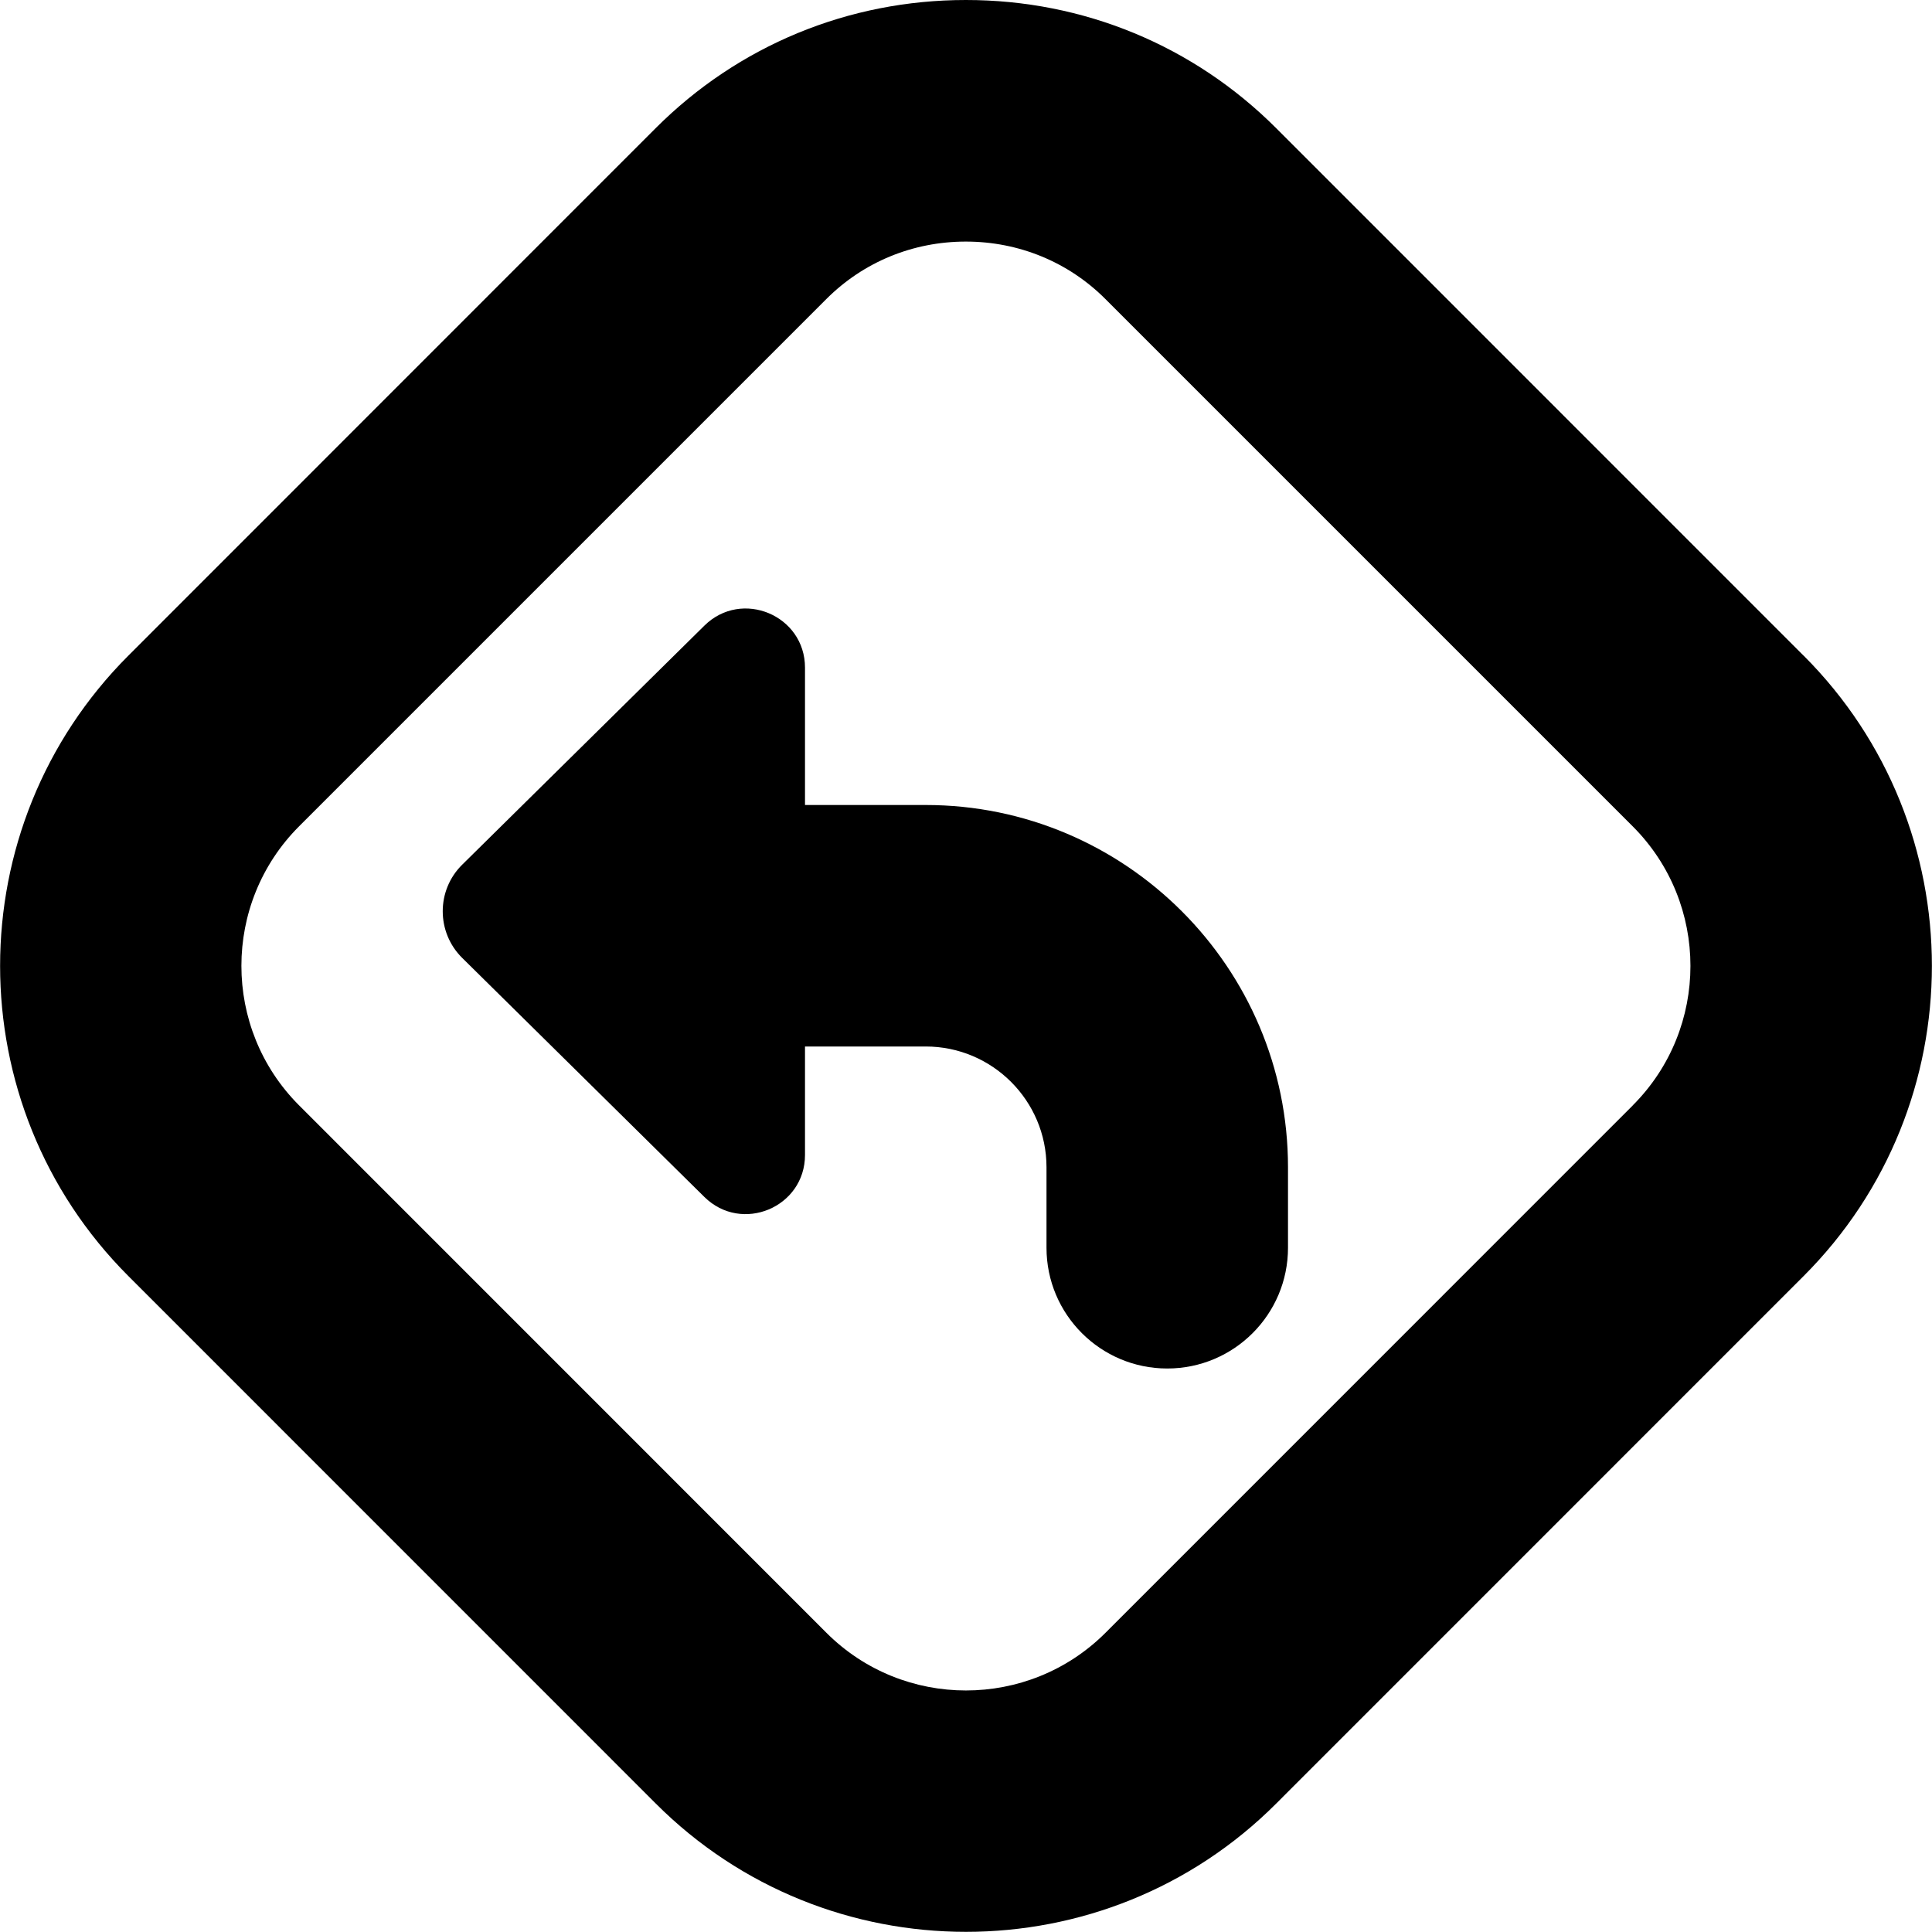 <?xml version="1.0" encoding="UTF-8"?>
<svg xmlns="http://www.w3.org/2000/svg" id="Layer_1" data-name="Layer 1" viewBox="0 0 24 24">
  <path d="m22.405,8.145L15.854,1.593C14.827.566,13.459,0,11.999,0s-2.827.565-3.854,1.592L1.595,8.144c-2.125,2.125-2.125,5.583,0,7.708l6.551,6.552c1.062,1.063,2.458,1.594,3.854,1.594s2.792-.531,3.854-1.594l6.551-6.552c2.125-2.125,2.125-5.583,0-7.708Zm-2.121,5.586l-6.551,6.552c-.957.956-2.512.955-3.467,0l-6.551-6.552c-.955-.956-.955-2.51,0-3.466l6.551-6.551c.46-.46,1.075-.713,1.732-.713s1.273.253,1.733.713l6.552,6.552c.955.956.955,2.51,0,3.465Zm-4.284.769v1c0,.829-.672,1.5-1.5,1.5s-1.5-.671-1.5-1.5v-1c0-.827-.673-1.5-1.5-1.5h-1.5v1.347c0,.652-.786.98-1.25.522l-3.008-2.969c-.323-.319-.323-.841,0-1.159l3.008-2.969c.464-.458,1.25-.129,1.25.522v1.706h1.5c2.481,0,4.5,2.019,4.5,4.5Z"/>
</svg>

